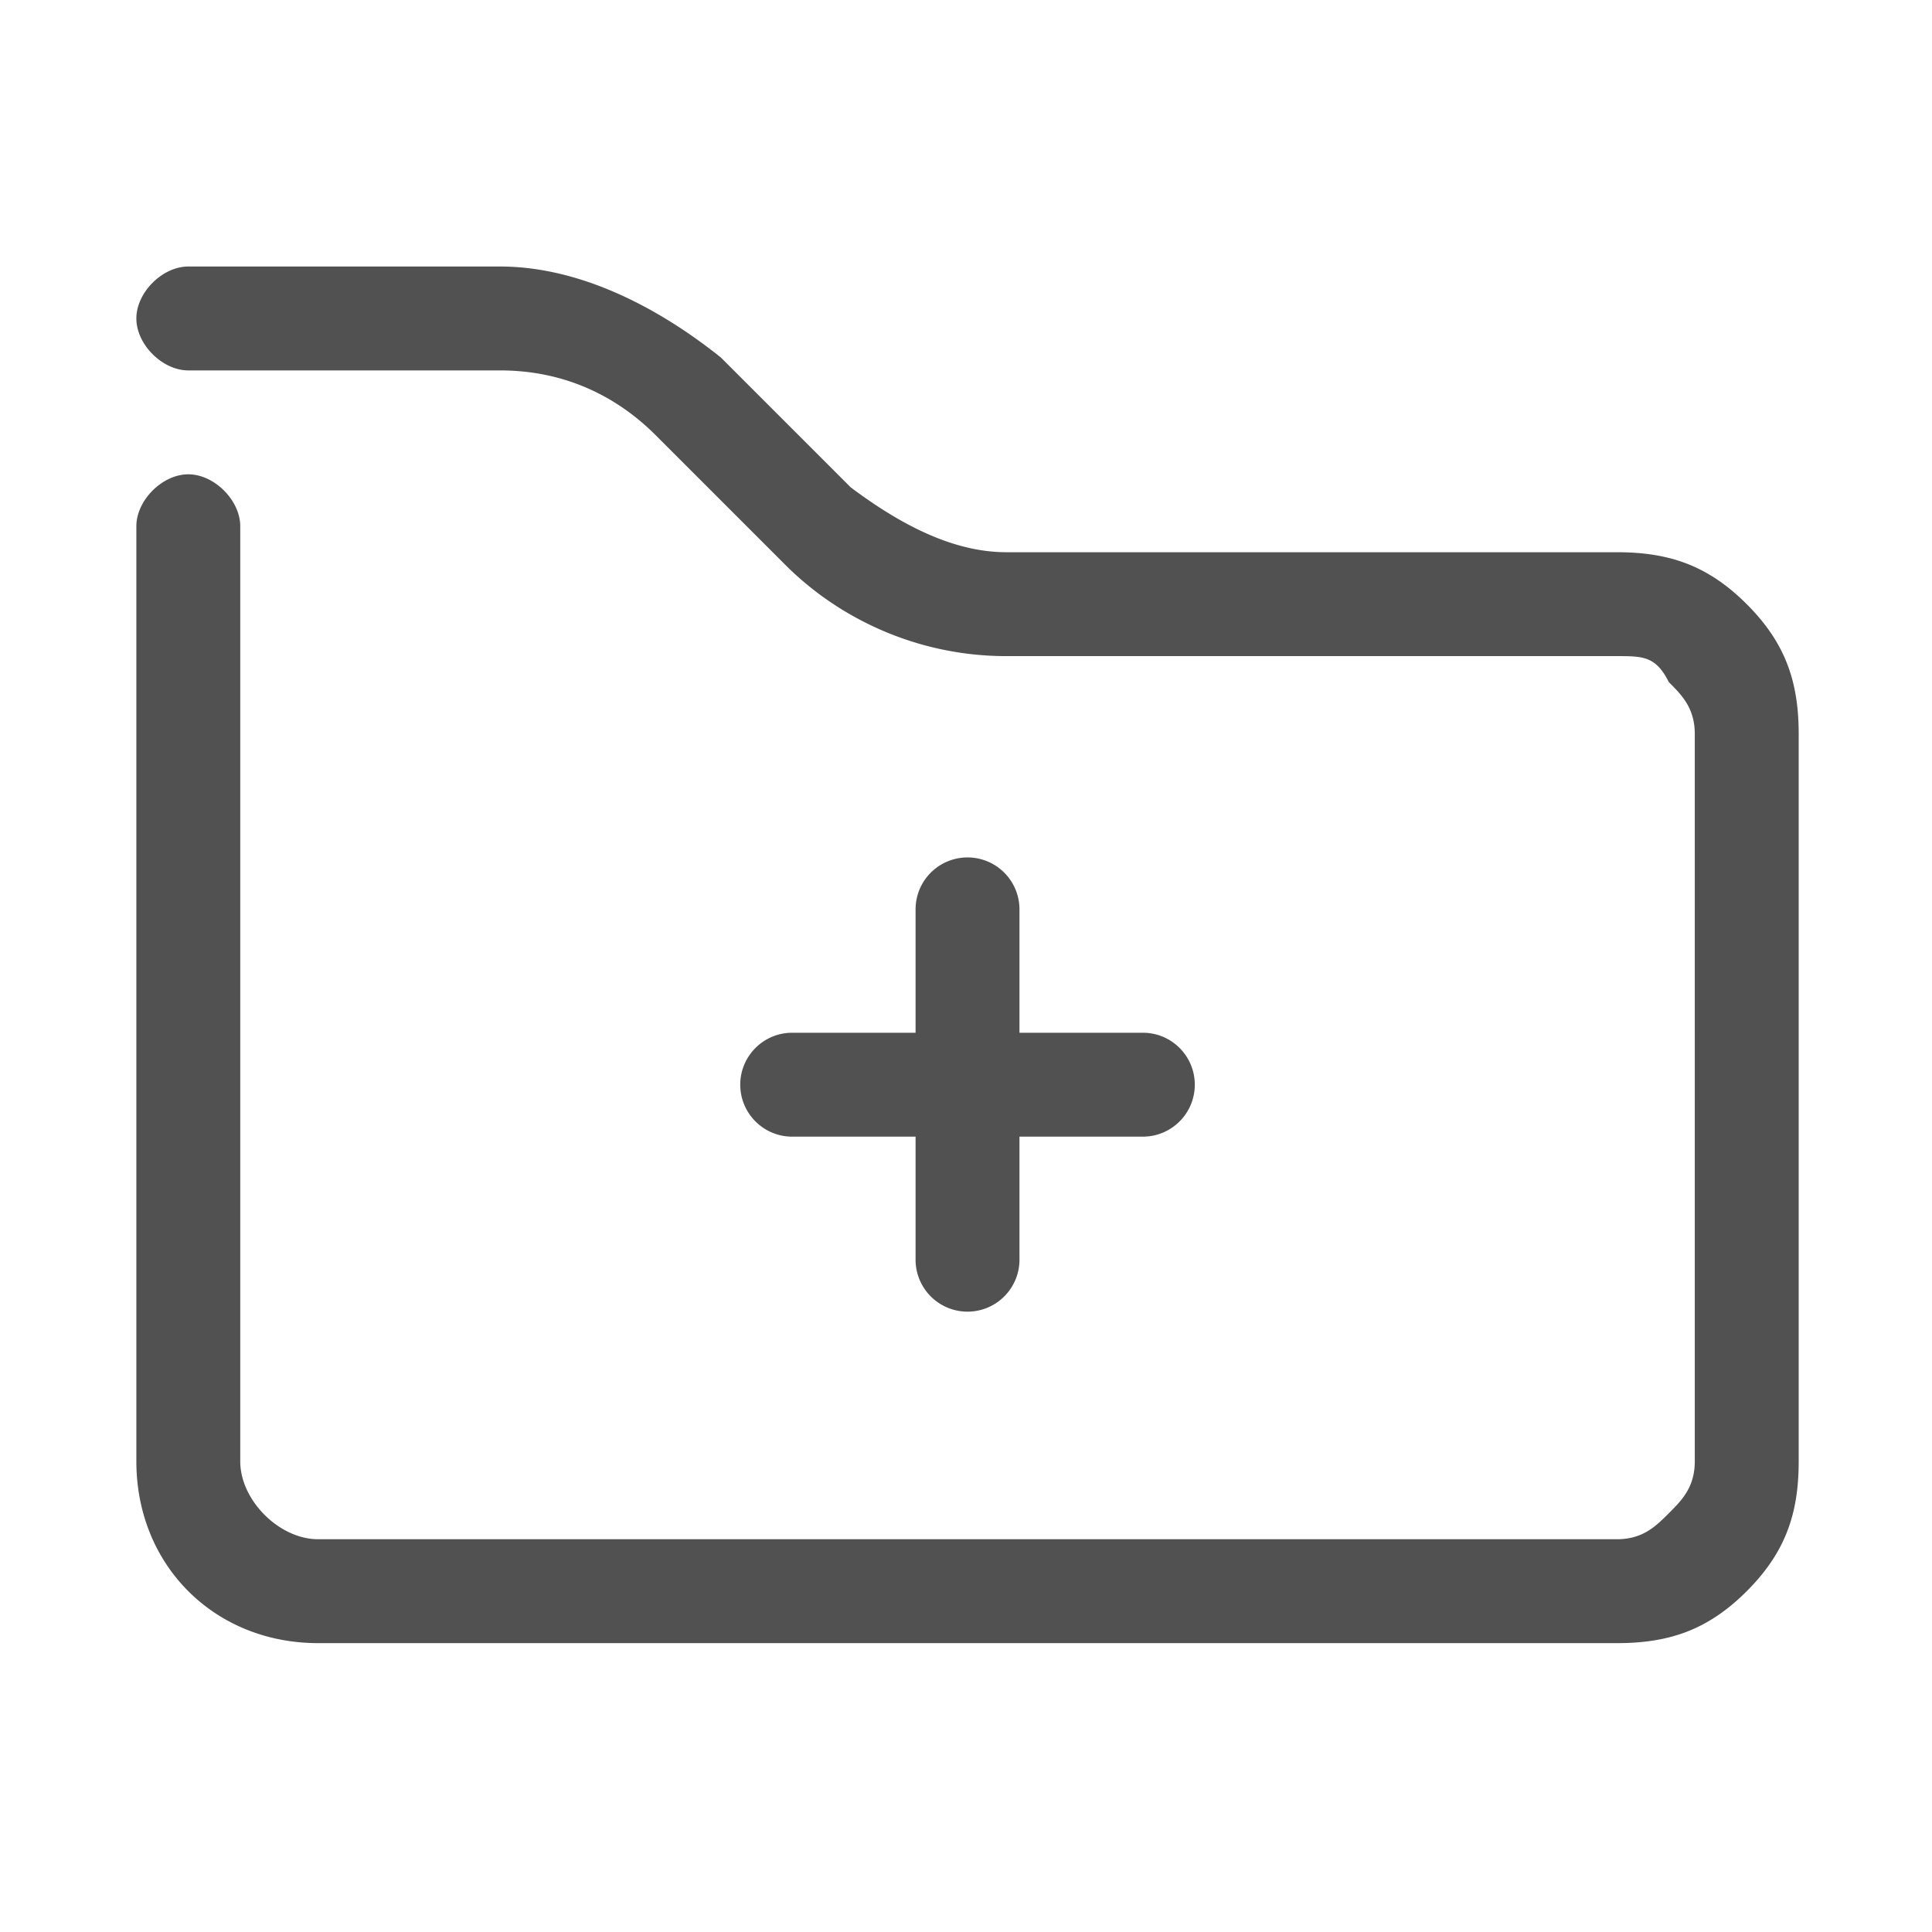 <?xml version="1.0" standalone="no"?><!DOCTYPE svg PUBLIC "-//W3C//DTD SVG 1.1//EN"
	"http://www.w3.org/Graphics/SVG/1.1/DTD/svg11.dtd">
<svg t="1493187348039" class="icon" style="" viewBox="0 0 1024 1024" version="1.1" xmlns="http://www.w3.org/2000/svg"
	 p-id="13670" width="200" height="200">
	<defs>
		<style type="text/css"></style>
	</defs>
	<path
		d="M856.973 870.895H168.638c-55.067 0-96.367-41.3-96.367-96.367V278.926c0-13.768 13.767-27.533 27.533-27.533 13.768 0 27.533 13.767 27.533 27.533v495.602c0 20.649 20.65 41.3 41.301 41.3h688.335c13.768 0 20.651-6.884 27.534-13.767 6.884-6.885 13.767-13.768 13.767-27.533V389.06c0-13.768-6.884-20.65-13.767-27.534-6.884-13.767-13.767-13.767-27.534-13.767H533.456c-48.182 0-89.483-20.65-117.017-48.183l-68.834-68.835c-20.649-20.649-48.183-34.416-82.6-34.416H99.805c-13.767 0-27.533-13.767-27.533-27.534 0-13.767 13.767-27.533 27.533-27.533h165.201c41.3 0 82.6 20.65 117.017 48.183l68.833 68.834c27.534 20.65 55.068 34.417 82.6 34.417h323.517c27.534 0 48.185 6.884 68.835 27.534 20.65 20.649 27.534 41.3 27.534 68.834v385.468c0 27.533-6.885 48.183-27.534 68.833-20.648 20.65-41.3 27.534-68.834 27.534zM540.34 602.444v65.391a27.534 27.534 0 0 1-55.067 0V602.444h-65.392c-15.206 0-27.533-12.327-27.533-27.533s12.327-27.533 27.533-27.533h65.392v-65.392a27.53 27.53 0 0 1 13.768-23.844 27.532 27.532 0 0 1 41.3 23.844v65.392h65.39c15.207 0 27.534 12.327 27.534 27.533s-12.327 27.533-27.534 27.533H540.34z"
		fill="#515151" p-id="13671"></path>
</svg>
